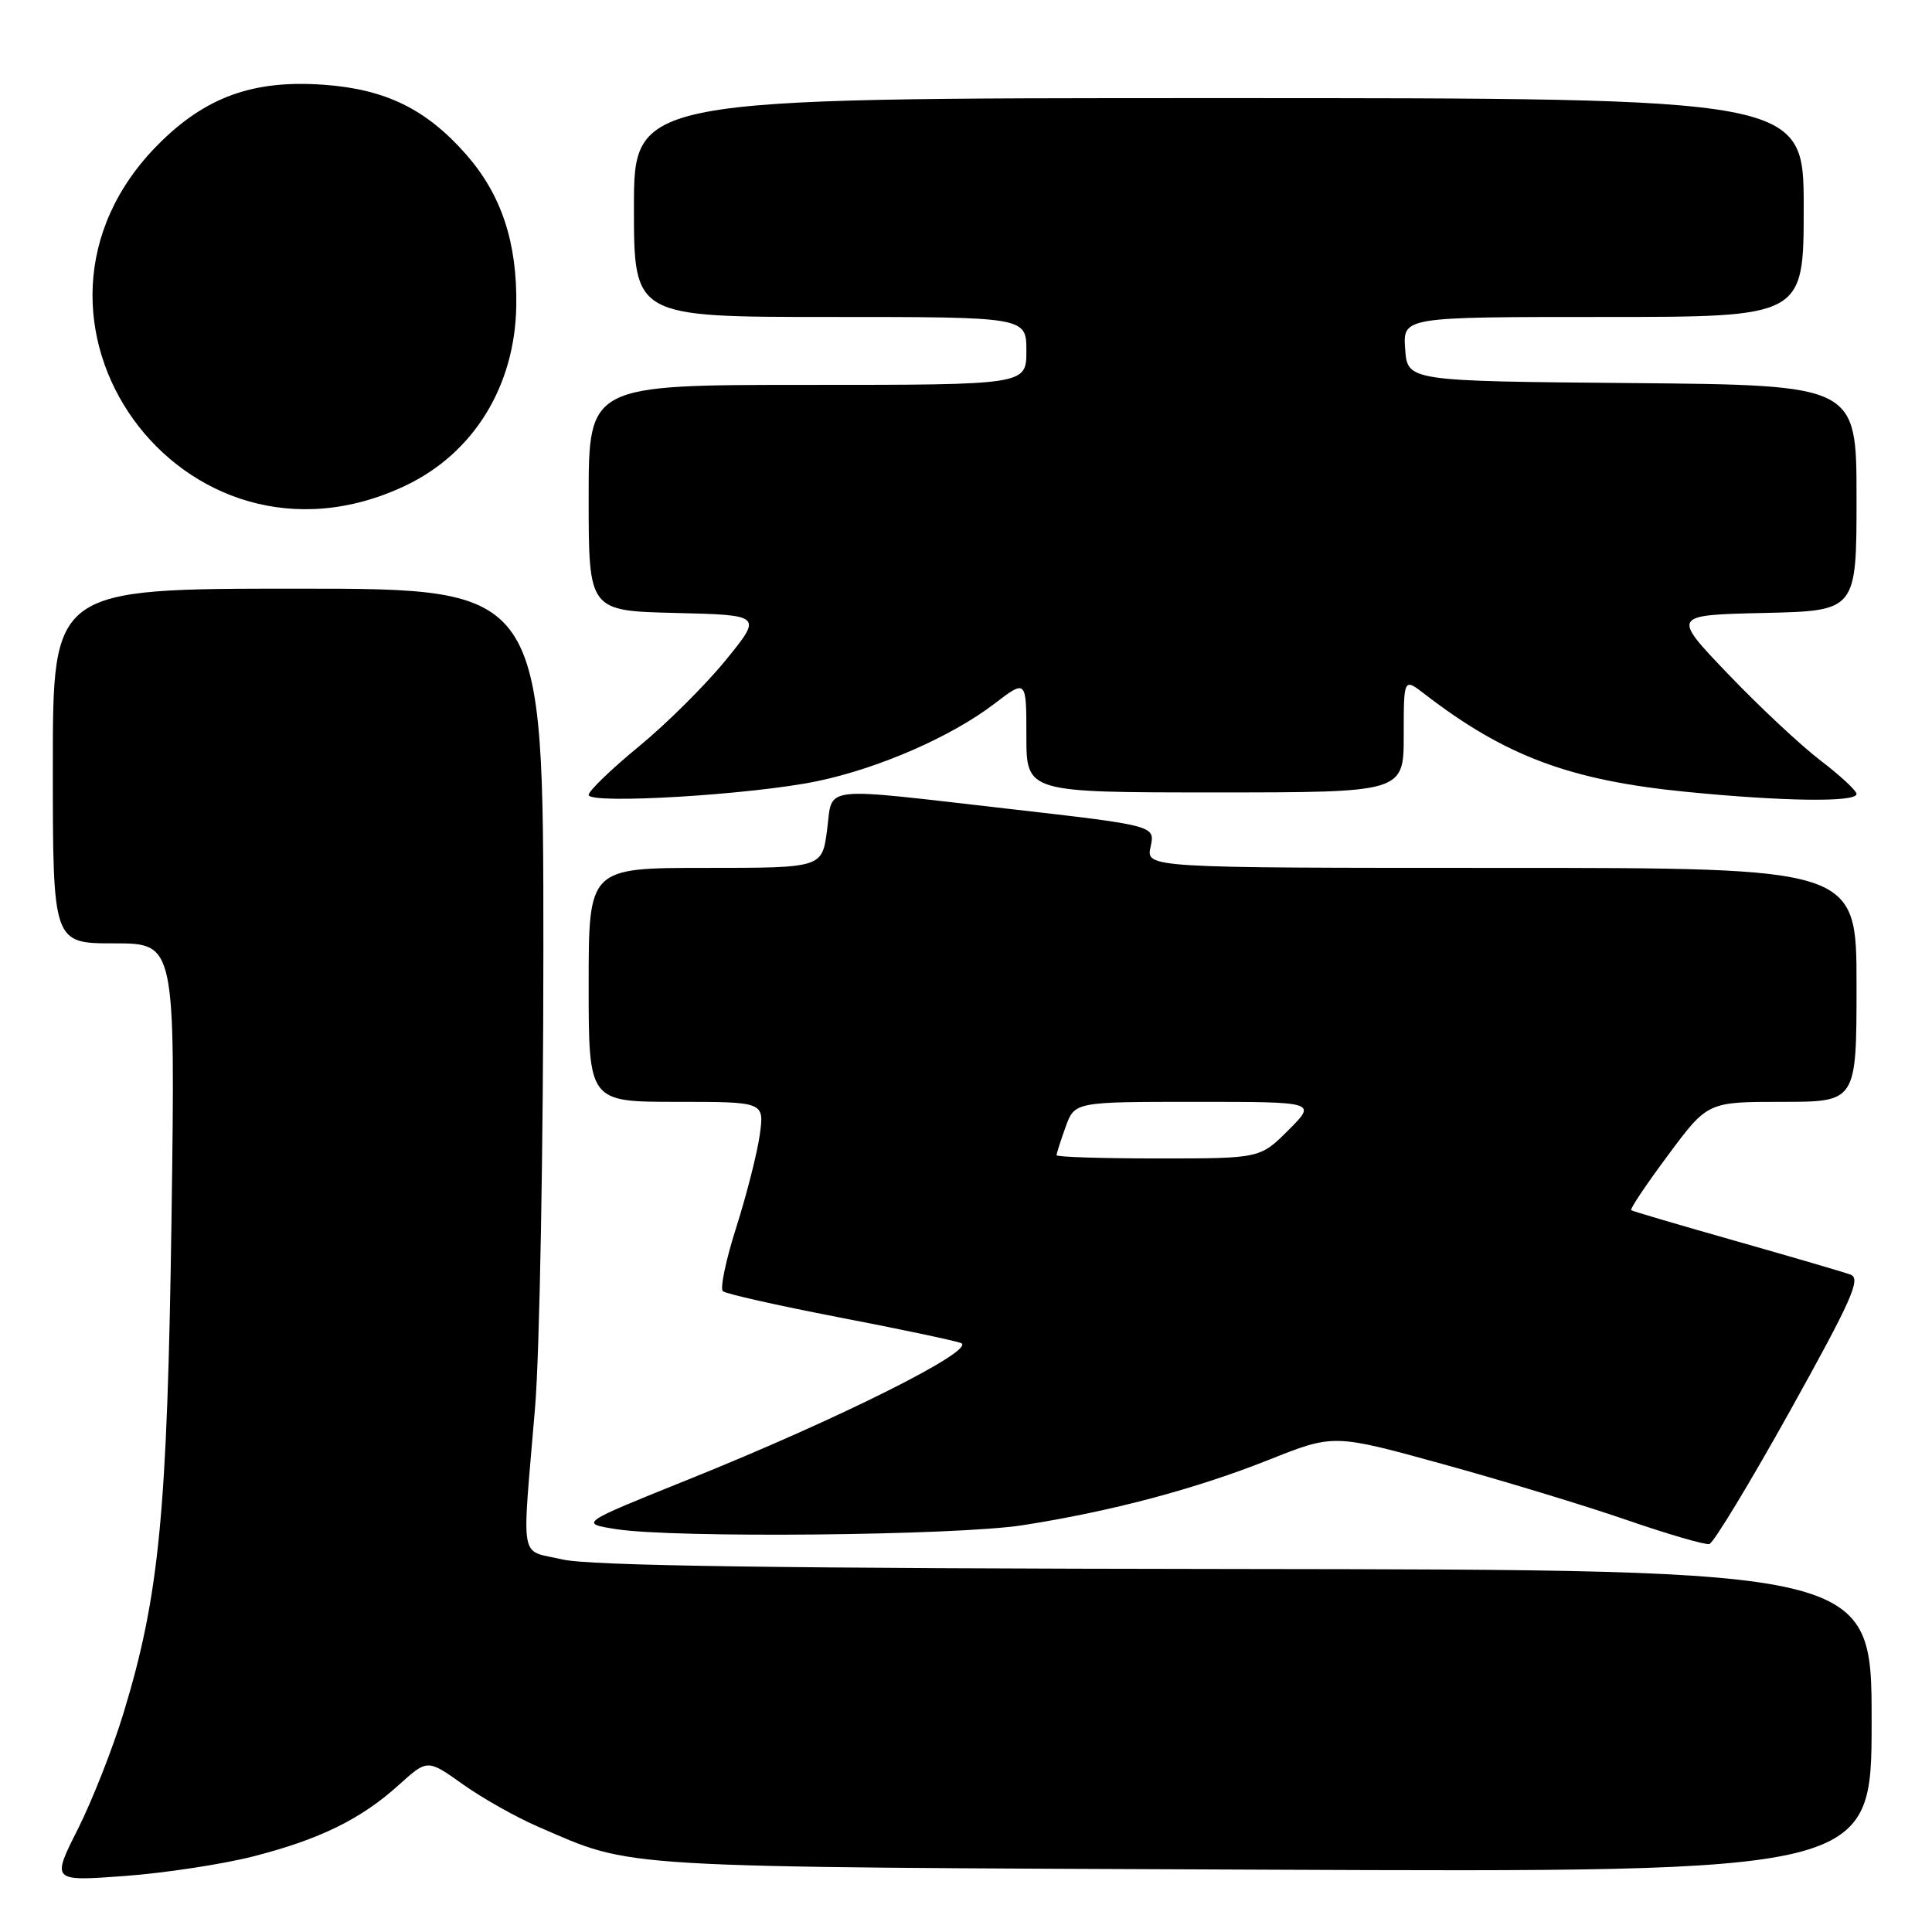 <?xml version="1.0" encoding="UTF-8" standalone="no"?>
<!DOCTYPE svg PUBLIC "-//W3C//DTD SVG 1.1//EN" "http://www.w3.org/Graphics/SVG/1.1/DTD/svg11.dtd" >
<svg xmlns="http://www.w3.org/2000/svg" xmlns:xlink="http://www.w3.org/1999/xlink" version="1.1" viewBox="0 0 256 256">
 <g >
 <path fill="currentColor"
d=" M 33.53 245.99 C 42.36 243.73 47.84 241.05 52.86 236.50 C 56.64 233.09 56.64 233.09 61.33 236.43 C 63.90 238.26 68.37 240.78 71.26 242.03 C 84.17 247.61 80.17 247.37 167.25 247.74 C 248.00 248.09 248.00 248.09 248.00 228.04 C 248.00 208.00 248.00 208.00 163.75 207.90 C 103.03 207.83 78.10 207.48 74.50 206.63 C 68.74 205.28 69.14 207.51 70.90 186.50 C 71.50 179.35 72.00 152.01 72.00 125.75 C 72.00 78.00 72.00 78.00 39.50 78.00 C 7.00 78.00 7.00 78.00 7.00 101.50 C 7.00 125.00 7.00 125.00 15.12 125.00 C 23.23 125.00 23.23 125.00 22.73 161.25 C 22.17 200.48 21.12 211.40 16.37 226.98 C 14.95 231.65 12.22 238.58 10.31 242.38 C 6.83 249.29 6.83 249.29 16.52 248.58 C 21.85 248.18 29.50 247.02 33.53 245.99 Z  M 237.20 186.93 C 245.39 172.20 246.63 169.41 245.20 168.89 C 244.26 168.55 237.43 166.55 230.00 164.44 C 222.57 162.33 216.34 160.50 216.14 160.36 C 215.94 160.22 218.14 156.94 221.03 153.06 C 226.27 146.00 226.27 146.00 236.14 146.00 C 246.00 146.00 246.00 146.00 246.00 130.50 C 246.00 115.00 246.00 115.00 198.92 115.00 C 151.84 115.00 151.84 115.00 152.46 112.20 C 153.07 109.40 153.07 109.40 133.79 107.19 C 108.19 104.27 110.39 104.01 109.59 110.00 C 108.93 115.00 108.93 115.00 93.47 115.00 C 78.00 115.00 78.00 115.00 78.00 130.50 C 78.00 146.00 78.00 146.00 89.64 146.00 C 101.27 146.00 101.27 146.00 100.68 150.33 C 100.35 152.71 98.96 158.21 97.58 162.56 C 96.19 166.91 95.39 170.75 95.78 171.09 C 96.18 171.44 103.03 172.98 111.00 174.52 C 118.97 176.05 126.32 177.60 127.31 177.95 C 129.64 178.77 111.20 188.01 91.14 196.07 C 76.78 201.85 76.78 201.85 81.64 202.62 C 89.31 203.83 126.67 203.47 135.50 202.10 C 147.24 200.27 158.37 197.31 168.11 193.44 C 176.72 190.01 176.72 190.01 191.11 193.98 C 199.02 196.16 210.00 199.49 215.50 201.39 C 221.00 203.29 225.95 204.73 226.50 204.59 C 227.05 204.46 231.86 196.51 237.20 186.93 Z  M 108.33 103.50 C 116.49 101.79 126.04 97.62 131.75 93.26 C 136.00 90.01 136.00 90.01 136.00 97.51 C 136.00 105.00 136.00 105.00 161.00 105.00 C 186.00 105.00 186.00 105.00 186.00 97.42 C 186.00 89.83 186.00 89.83 188.75 91.95 C 199.42 100.18 208.04 103.41 223.42 104.92 C 236.33 106.20 246.00 106.32 246.00 105.21 C 246.00 104.77 243.86 102.78 241.25 100.79 C 238.63 98.79 233.12 93.64 229.00 89.33 C 221.50 81.50 221.50 81.50 233.75 81.22 C 246.00 80.94 246.00 80.94 246.00 65.98 C 246.00 51.03 246.00 51.03 216.25 50.76 C 186.50 50.50 186.50 50.50 186.19 46.25 C 185.89 42.00 185.89 42.00 212.44 42.00 C 239.00 42.00 239.00 42.00 239.00 27.50 C 239.00 13.00 239.00 13.00 161.50 13.00 C 84.00 13.00 84.00 13.00 84.00 27.50 C 84.00 42.00 84.00 42.00 110.00 42.00 C 136.00 42.00 136.00 42.00 136.00 46.50 C 136.00 51.00 136.00 51.00 107.00 51.00 C 78.00 51.00 78.00 51.00 78.00 65.97 C 78.00 80.94 78.00 80.94 89.51 81.22 C 101.03 81.50 101.03 81.50 96.14 87.50 C 93.45 90.80 88.27 95.95 84.62 98.94 C 80.98 101.93 78.00 104.81 78.00 105.33 C 78.00 106.61 99.70 105.31 108.33 103.50 Z  M 53.70 64.36 C 62.76 60.07 68.25 51.16 68.41 40.50 C 68.54 32.10 66.43 25.77 61.75 20.45 C 56.47 14.45 51.07 11.81 42.88 11.23 C 33.59 10.56 27.27 12.83 21.04 19.06 C -1.96 42.06 24.20 78.34 53.70 64.36 Z  M 140.00 153.07 C 140.00 152.84 140.54 151.15 141.20 149.32 C 142.40 146.00 142.40 146.00 158.43 146.00 C 174.47 146.00 174.47 146.00 170.72 149.75 C 166.97 153.50 166.97 153.50 153.48 153.50 C 146.07 153.50 140.00 153.31 140.00 153.07 Z "/>
</g>
</svg>